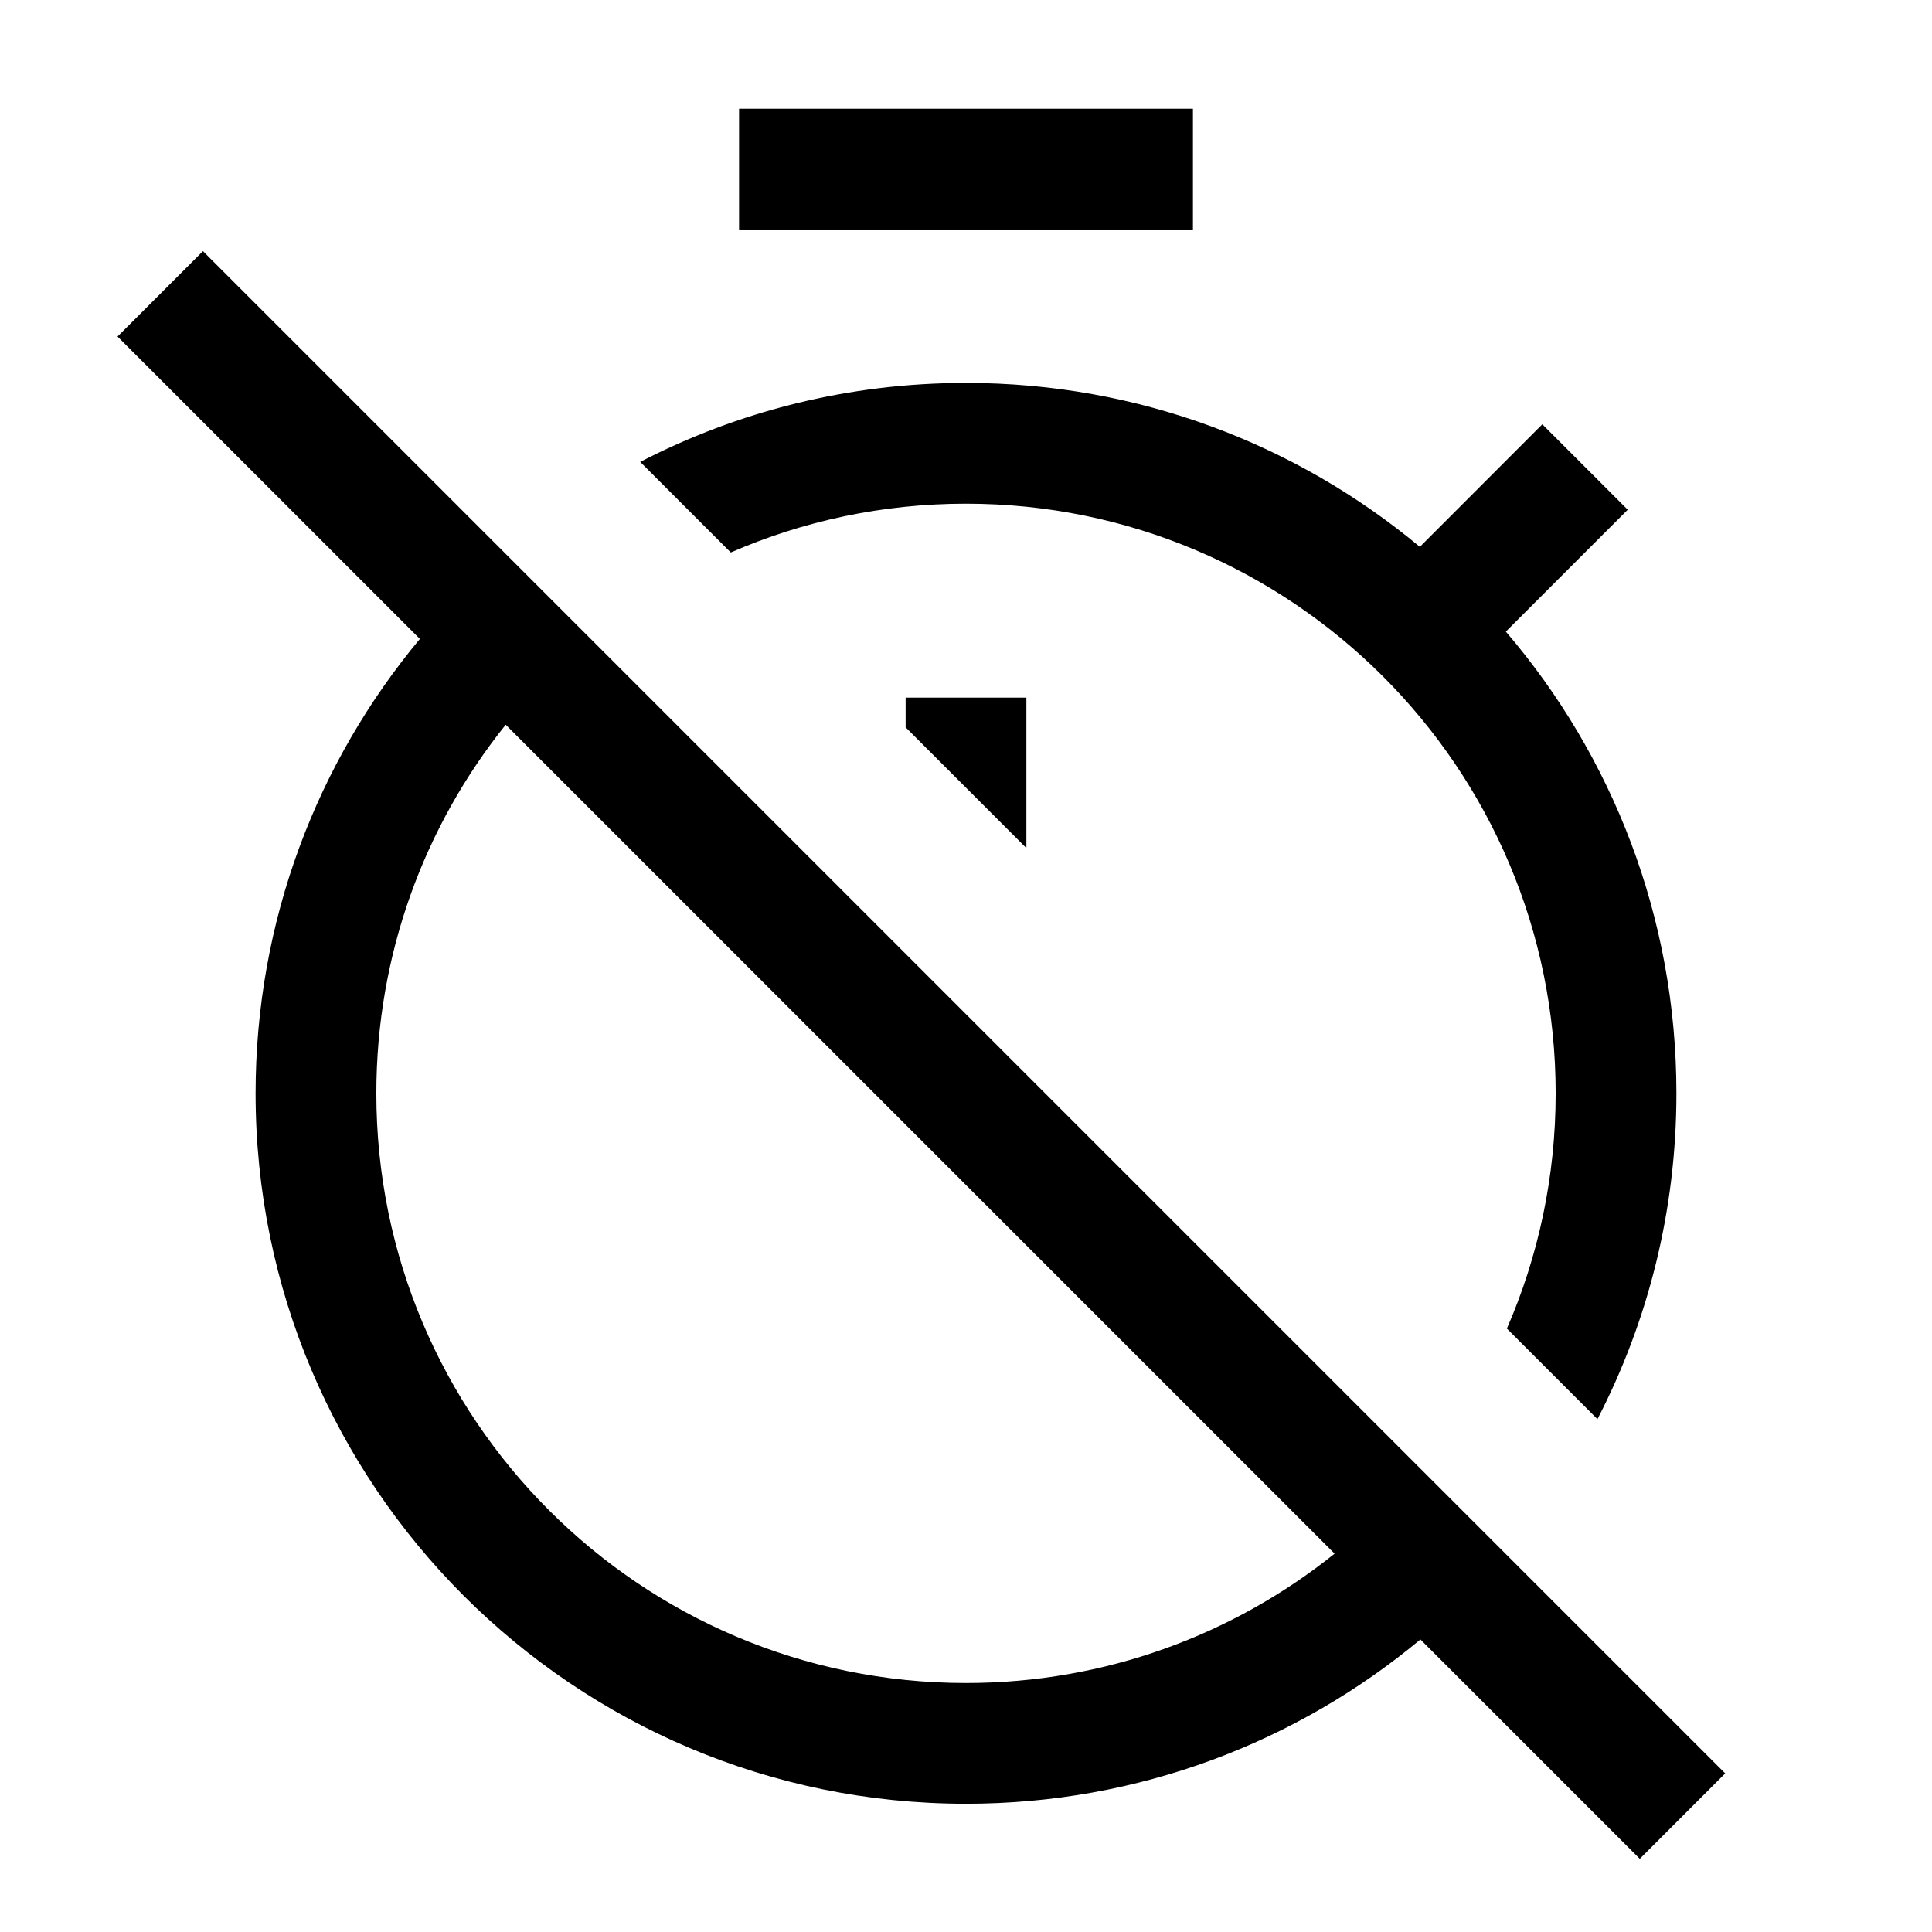<svg width="24" height="24" viewBox="0 0 24 24" fill="none" xmlns="http://www.w3.org/2000/svg">
<path d="M9.181 2.851H14.819V1.351H9.181V2.851Z" fill="black"/>
<path d="M18.706 7.846L20.22 6.332L19.159 5.271L17.638 6.793C16.109 5.521 14.144 4.757 12 4.757C10.541 4.757 9.165 5.111 7.953 5.738L9.078 6.863C9.973 6.473 10.961 6.257 12 6.257C16.045 6.257 19.325 9.536 19.325 13.582C19.325 14.62 19.109 15.609 18.719 16.504L19.844 17.629C20.471 16.417 20.825 15.041 20.825 13.582C20.825 11.392 20.027 9.388 18.706 7.846Z" fill="black"/>
<path d="M5.216 7.937L1.46 4.181L2.521 3.12L21.431 22.03L20.37 23.091L17.645 20.366C16.115 21.64 14.147 22.407 12 22.407C7.126 22.407 3.175 18.456 3.175 13.582C3.175 11.435 3.942 9.467 5.216 7.937ZM6.282 9.003C5.276 10.257 4.675 11.849 4.675 13.582C4.675 17.627 7.954 20.907 12 20.907C13.732 20.907 15.325 20.305 16.579 19.3L6.282 9.003Z" fill="black"/>
<path d="M12.75 8.666V10.535L11.25 9.035V8.666H12.75Z" fill="black"/>
</svg>
